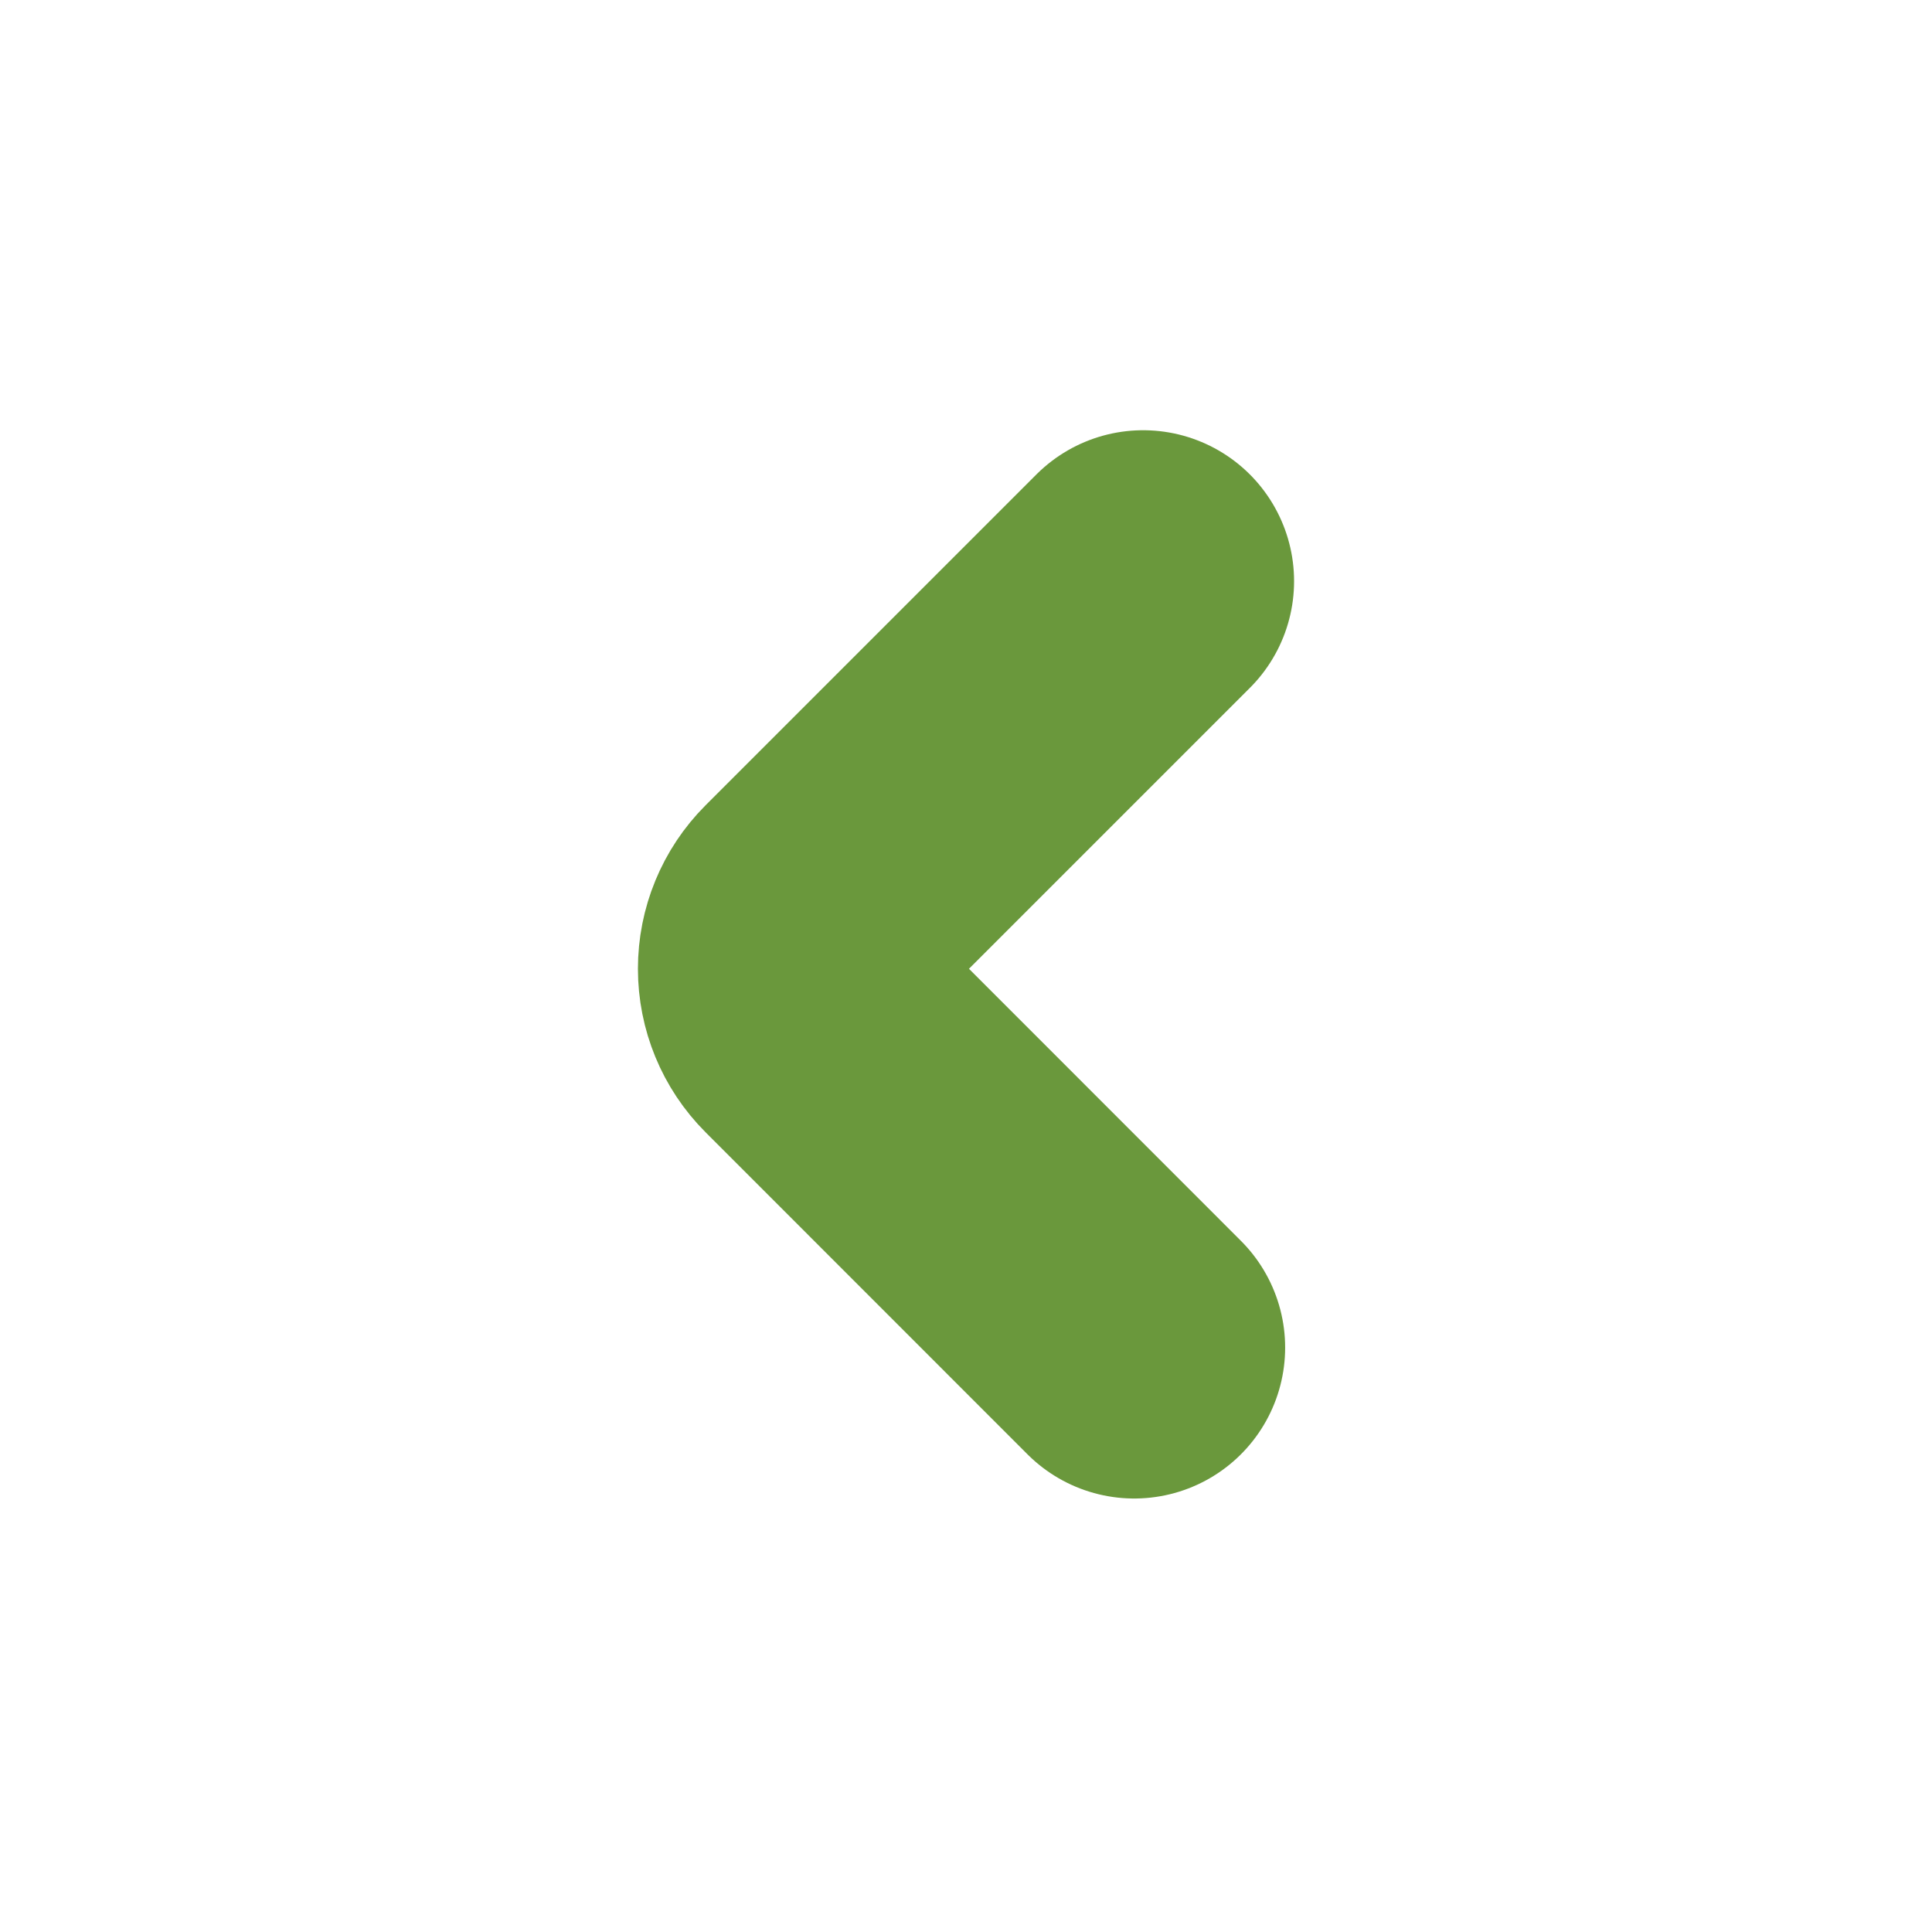 <svg width="16" height="16" viewBox="0 0 16 16" fill="none" xmlns="http://www.w3.org/2000/svg">
<path d="M9.467 4.813L6.727 7.553C6.602 7.678 6.533 7.847 6.533 8.023C6.533 8.199 6.602 8.368 6.727 8.493L9.393 11.16" stroke="#6A983C" stroke-width="2.5" stroke-linecap="round" stroke-linejoin="bevel"/>
</svg>
